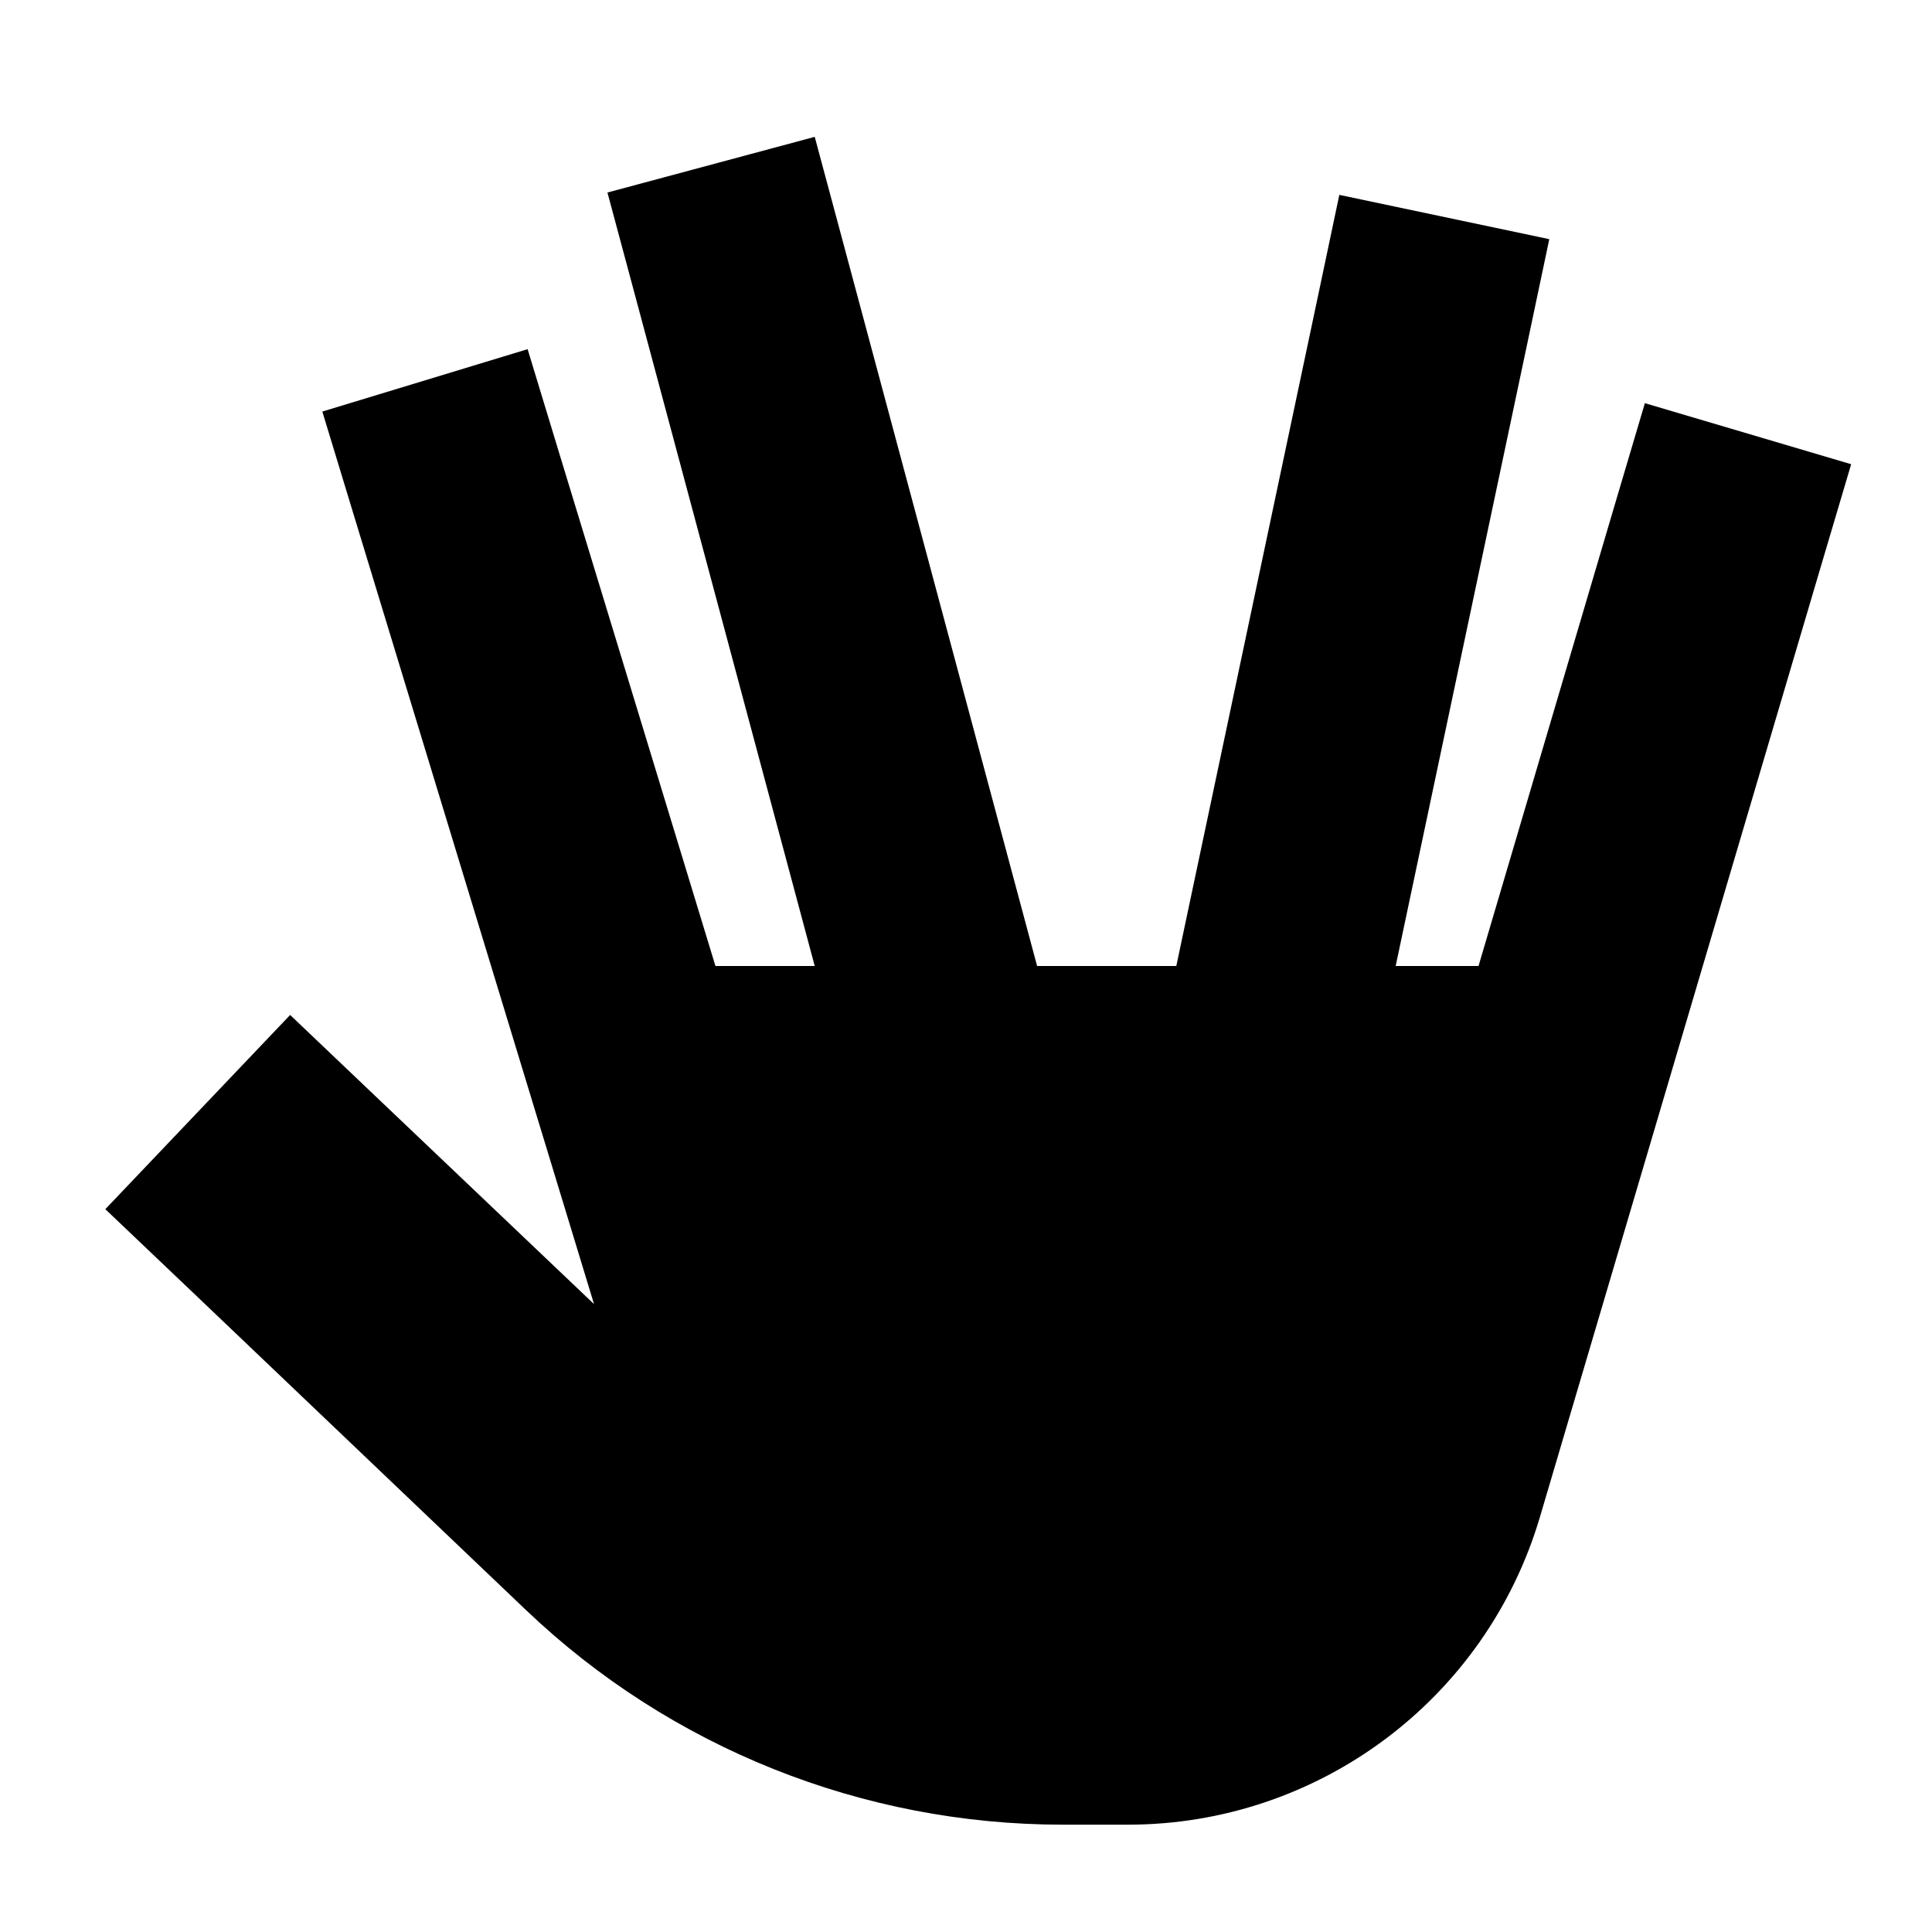 <svg xmlns="http://www.w3.org/2000/svg" width="24" height="24" viewBox="0 0 576 512">
    <path d="M251.2 39.7L242.9 8.8 181.1 25.4l8.3 30.9L242.9 256l-29.6 0L166.6 102.7l-9.3-30.6L96.1 90.7l9.3 30.6 71.7 235.5-61.6-58.6-29-27.6L31.4 328.5l29 27.6L156.8 448c43.1 41.1 100.4 64 160 64l2.3 0 8.9 0 8.3 0c56.7 0 106.7-37.3 122.8-91.7l83.7-283.2 9.1-30.7L490.4 88.2l-9.1 30.7L440.8 256l-24.7 0L455.3 70.6l6.6-31.3L399.3 26.1l-6.6 31.3L350.7 256l-41.5 0L251.2 39.7z"/>
</svg>